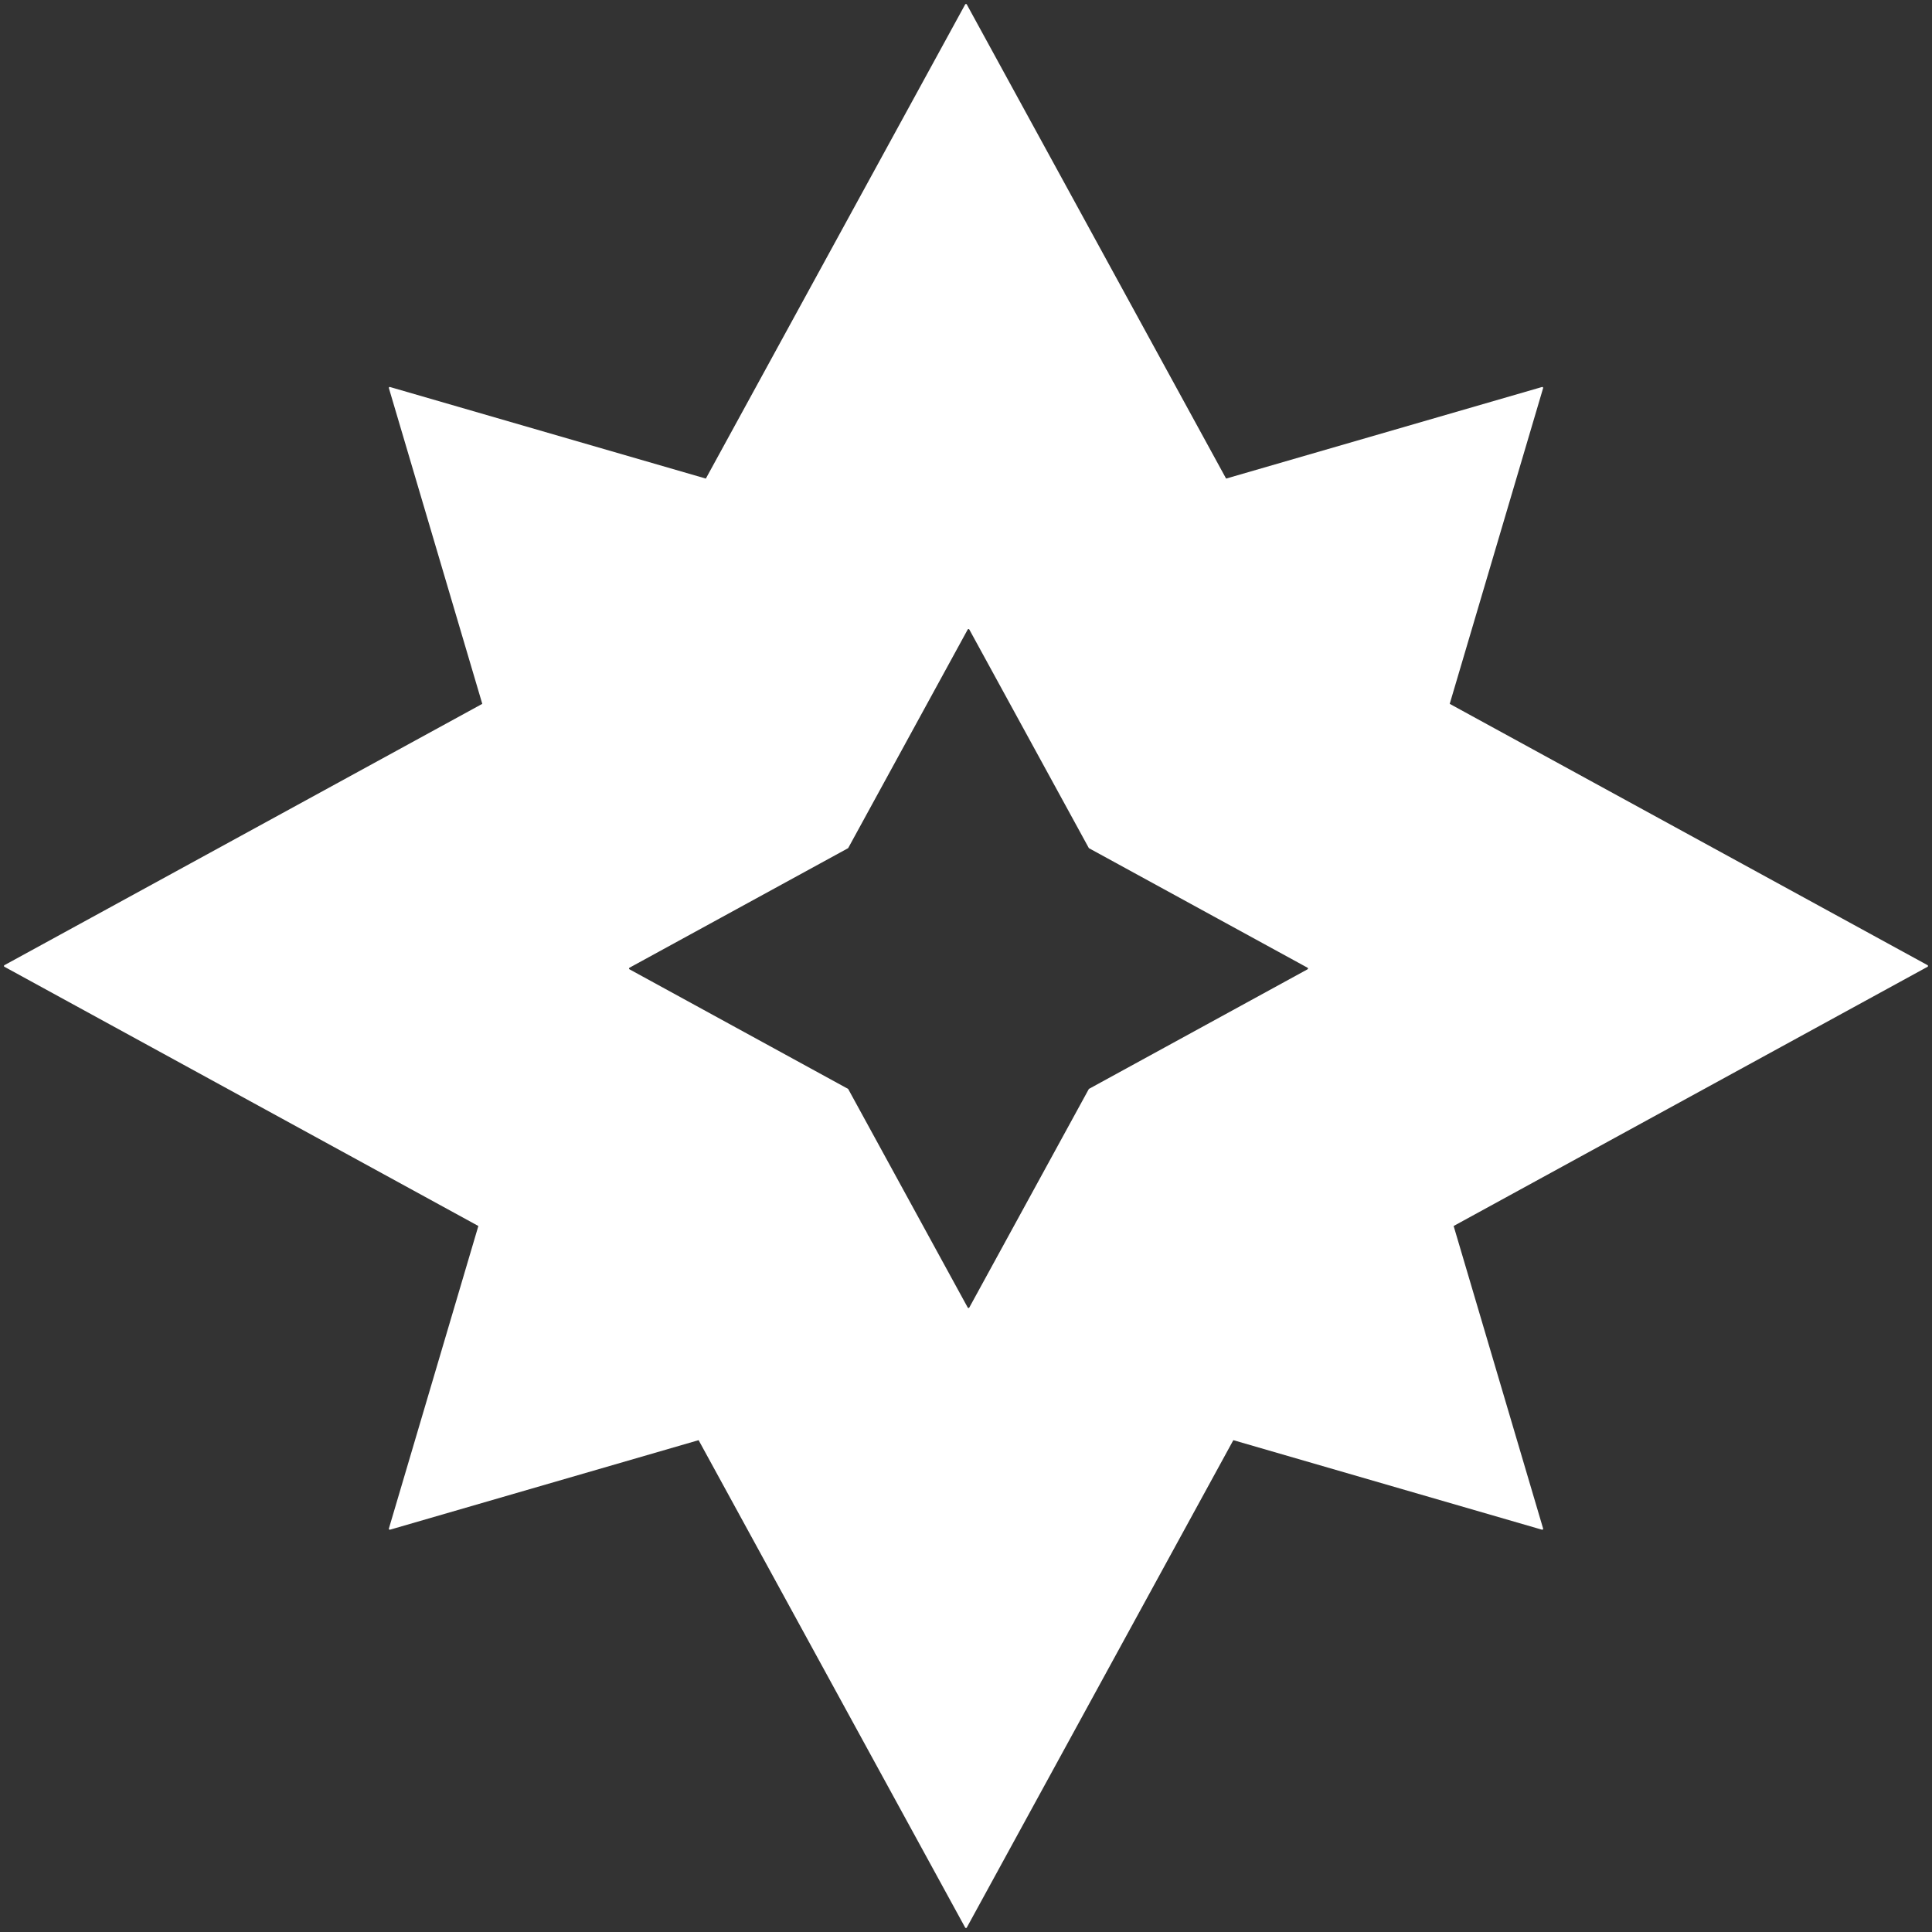<svg width="35" height="35" viewBox="0 0 35 35" fill="none" xmlns="http://www.w3.org/2000/svg">
<rect x="0" y="0" width="35" height="35" fill="#333333" stroke="none"/>
<path fill-rule="evenodd" clip-rule="evenodd" d="M7.065 27.712L12.656 26.09L17.485 34.92C17.492 34.931 17.508 34.931 17.514 34.92L22.343 26.09L27.935 27.712C27.947 27.715 27.959 27.703 27.955 27.691L26.334 22.21L34.92 17.514C34.931 17.508 34.931 17.492 34.92 17.485L26.263 12.751L27.955 7.031C27.959 7.019 27.947 7.007 27.935 7.011L22.212 8.67L17.514 0.08C17.508 0.069 17.492 0.069 17.485 0.08L12.787 8.67L7.065 7.011C7.053 7.007 7.041 7.019 7.045 7.031L8.737 12.751L0.08 17.485C0.068 17.492 0.068 17.508 0.08 17.514L8.666 22.21L7.045 27.691C7.041 27.703 7.053 27.715 7.065 27.712ZM11.404 17.56L15.365 19.727L17.531 23.687C17.537 23.699 17.554 23.699 17.56 23.687L19.726 19.727L23.687 17.56C23.699 17.554 23.699 17.538 23.687 17.531L19.726 15.365L17.56 11.404C17.554 11.393 17.537 11.393 17.531 11.404L15.365 15.365L11.404 17.531C11.392 17.538 11.392 17.554 11.404 17.56Z" fill="white"/>
</svg>

